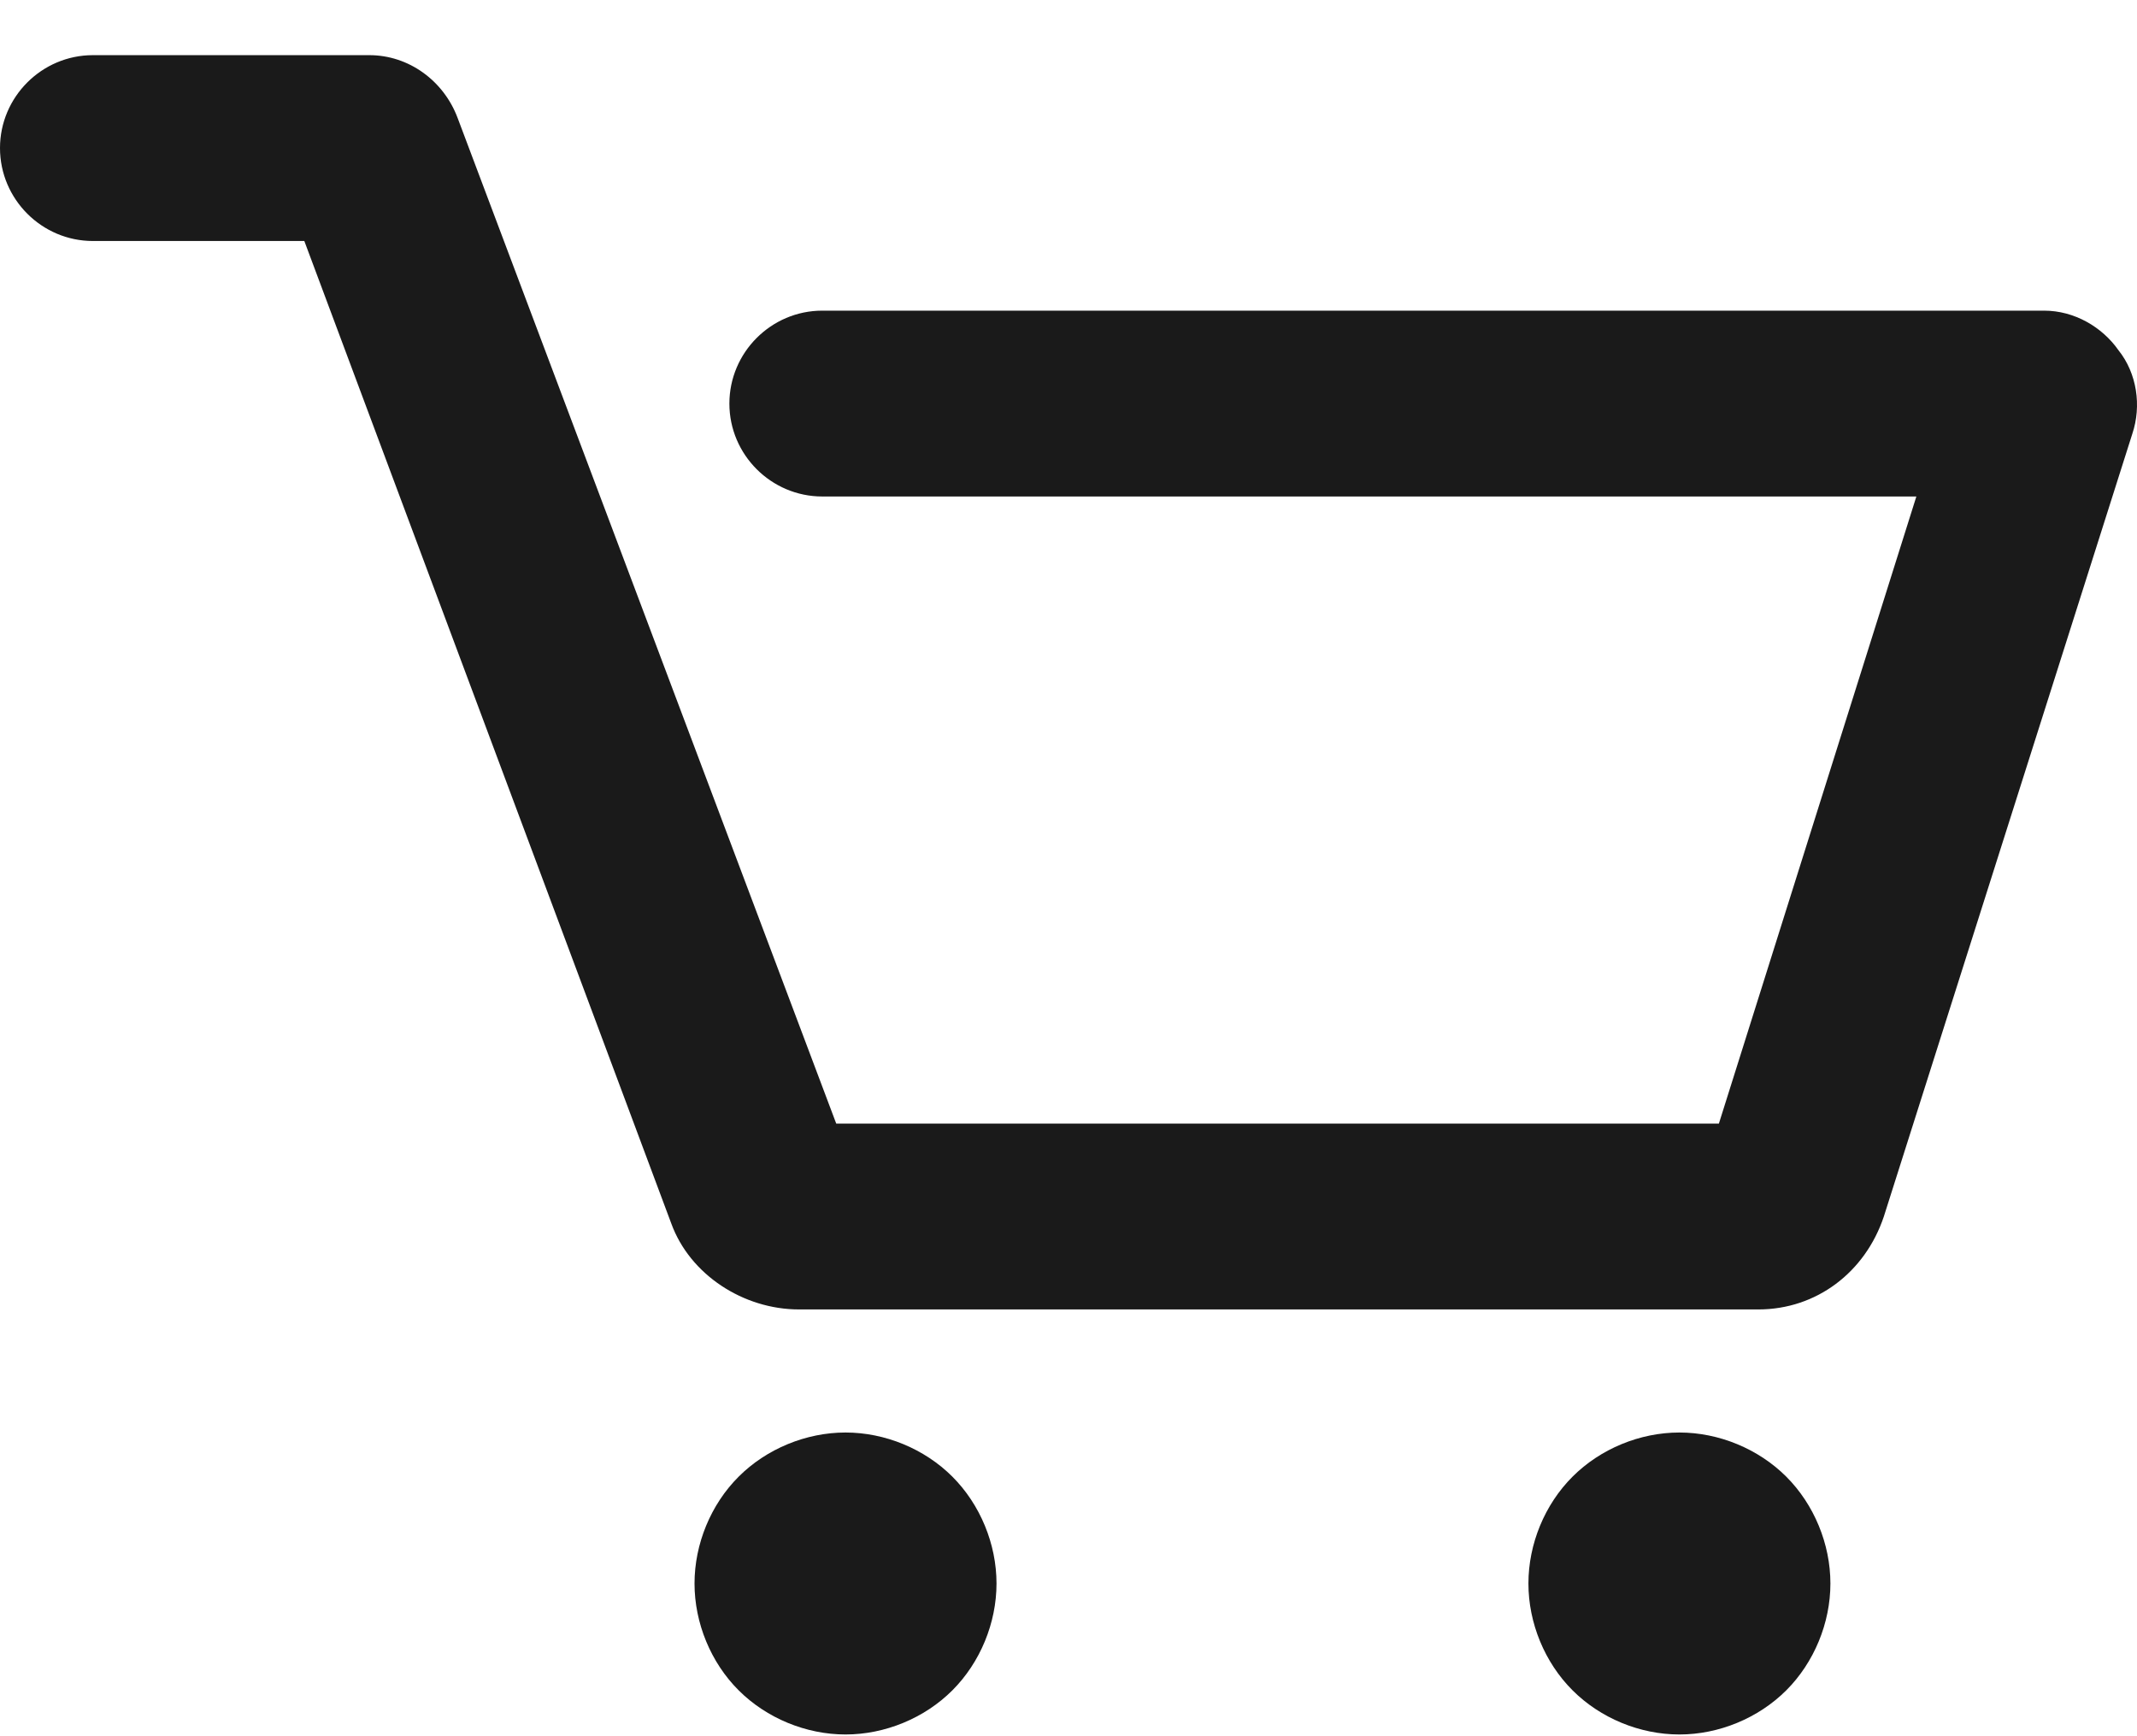 <svg width="32" height="26" viewBox="0 0 32 26" fill="none" xmlns="http://www.w3.org/2000/svg">
<g clip-path="url(#clip0_1229_2155)">
<path d="M31.93 6.496L28.209 18.218C27.93 19.052 27.2 19.609 26.33 19.609H11.965C11.13 19.609 10.33 19.087 10.052 18.322L4.557 3.609H1.391C0.626 3.609 0 2.983 0 2.217C0 1.452 0.626 0.826 1.391 0.826H5.53C6.122 0.826 6.643 1.209 6.852 1.765L12.522 16.826H25.739L28.696 7.435H12.313C11.548 7.435 10.922 6.809 10.922 6.044C10.922 5.278 11.548 4.652 12.313 4.652H30.609C31.061 4.652 31.478 4.896 31.722 5.244C32 5.591 32.07 6.078 31.93 6.496ZM12.661 21.452C12.07 21.452 11.478 21.696 11.061 22.113C10.643 22.53 10.4 23.122 10.4 23.713C10.4 24.304 10.643 24.896 11.061 25.313C11.478 25.73 12.07 25.974 12.661 25.974C13.252 25.974 13.844 25.73 14.261 25.313C14.678 24.896 14.922 24.304 14.922 23.713C14.922 23.122 14.678 22.53 14.261 22.113C13.844 21.696 13.252 21.452 12.661 21.452ZM25.148 21.452C24.556 21.452 23.965 21.696 23.548 22.113C23.13 22.53 22.887 23.122 22.887 23.713C22.887 24.304 23.13 24.896 23.548 25.313C23.965 25.73 24.556 25.974 25.148 25.974C25.739 25.974 26.33 25.73 26.748 25.313C27.165 24.896 27.409 24.304 27.409 23.713C27.409 23.122 27.165 22.53 26.748 22.113C26.33 21.696 25.739 21.452 25.148 21.452Z" fill="#1A1A1A"/>
</g>
<defs>
<clipPath id="clip0_1229_2155">
<rect width="32" height="26" fill="white"/>
</clipPath>
</defs>
</svg>
